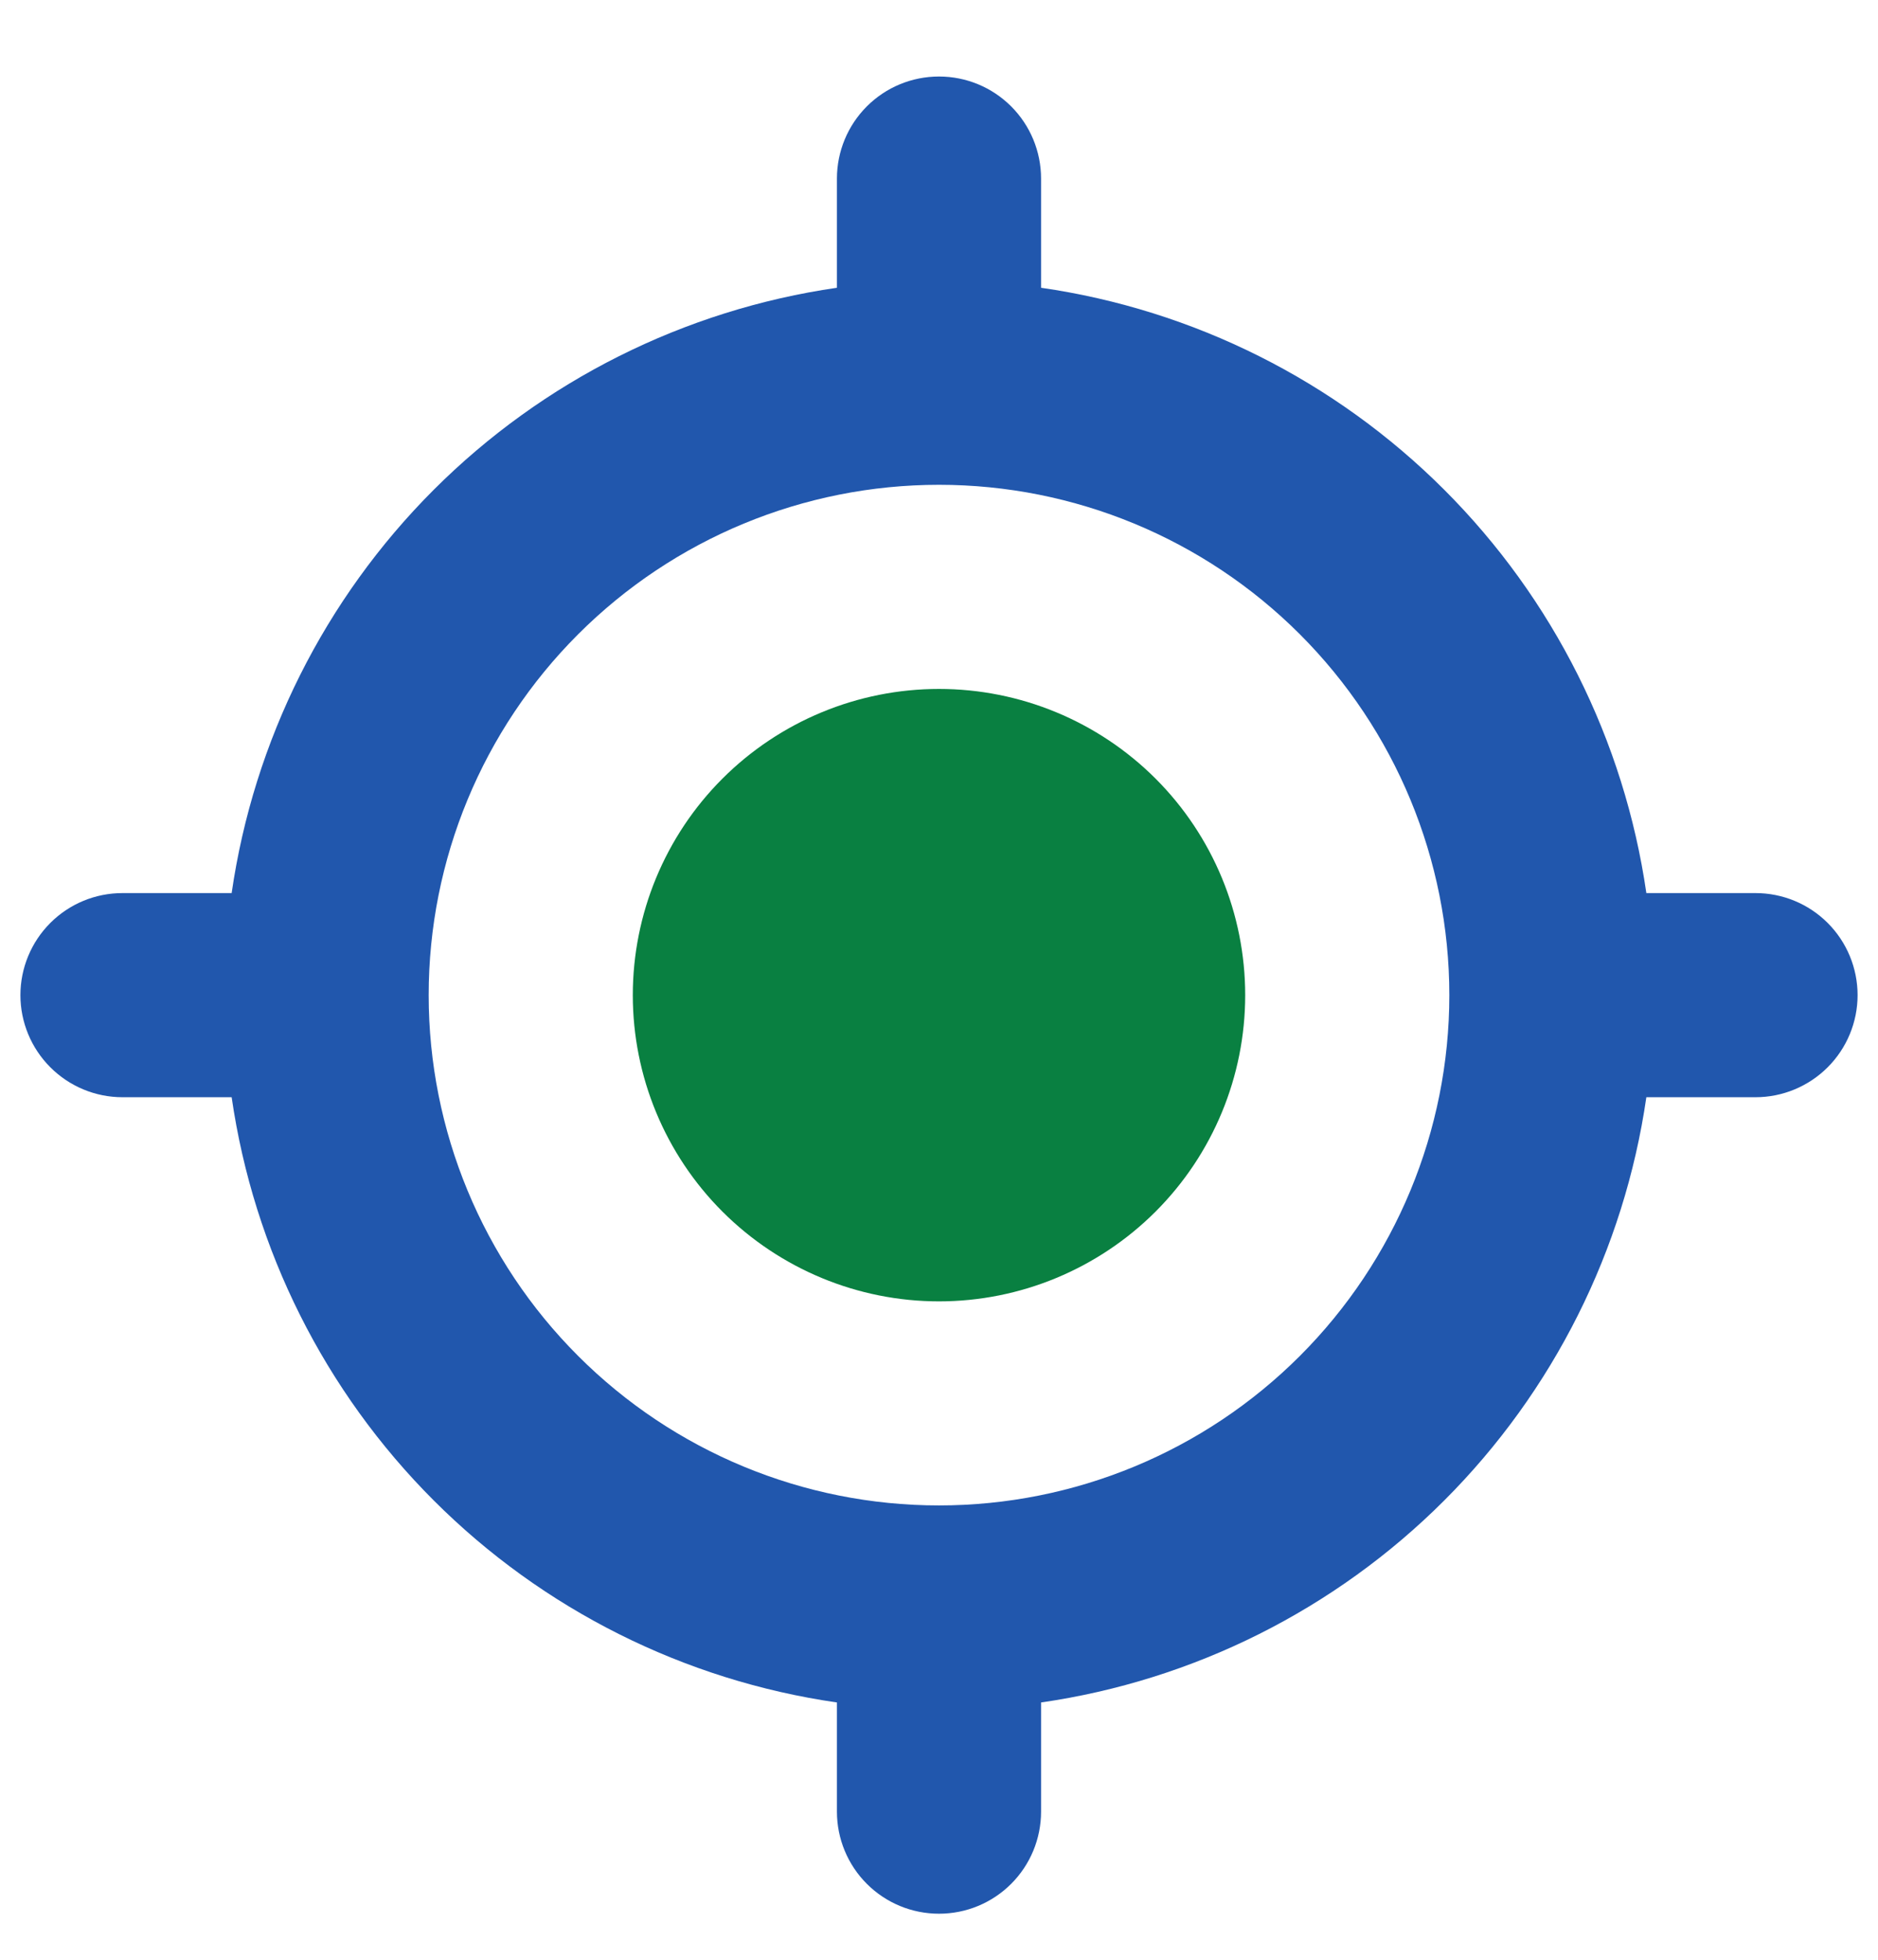 <svg width="23" height="24" viewBox="0 0 23 24" fill="none" xmlns="http://www.w3.org/2000/svg">
<path d="M11.5 15.937C12.495 15.937 13.448 15.541 14.152 14.838C14.855 14.135 15.25 13.181 15.25 12.187C15.25 11.192 14.855 10.238 14.152 9.535C13.448 8.832 12.495 8.437 11.5 8.437C10.505 8.437 9.552 8.832 8.848 9.535C8.145 10.238 7.75 11.192 7.75 12.187C7.75 13.181 8.145 14.135 8.848 14.838C9.552 15.541 10.505 15.937 11.5 15.937Z" fill="#098041"/>
<path fill-rule="evenodd" clip-rule="evenodd" d="M11.5 0.937C11.832 0.937 12.149 1.068 12.384 1.303C12.618 1.537 12.75 1.855 12.75 2.187V3.524C14.62 3.794 16.352 4.662 17.688 5.998C19.024 7.334 19.892 9.067 20.163 10.937H21.5C21.831 10.937 22.149 11.068 22.384 11.303C22.618 11.537 22.75 11.855 22.75 12.187C22.75 12.518 22.618 12.836 22.384 13.07C22.149 13.305 21.831 13.437 21.5 13.437H20.163C19.892 15.306 19.024 17.039 17.688 18.375C16.352 19.711 14.62 20.579 12.75 20.849V22.186C12.75 22.518 12.618 22.836 12.384 23.07C12.149 23.305 11.832 23.436 11.5 23.436C11.168 23.436 10.851 23.305 10.616 23.07C10.382 22.836 10.25 22.518 10.25 22.186V20.849C8.38 20.579 6.648 19.711 5.312 18.375C3.976 17.039 3.108 15.306 2.837 13.437H1.5C1.168 13.437 0.851 13.305 0.616 13.07C0.382 12.836 0.25 12.518 0.25 12.187C0.25 11.855 0.382 11.537 0.616 11.303C0.851 11.068 1.168 10.937 1.5 10.937H2.837C3.108 9.067 3.976 7.334 5.312 5.998C6.648 4.663 8.38 3.795 10.25 3.524V2.187C10.25 1.855 10.382 1.537 10.616 1.303C10.851 1.068 11.168 0.937 11.5 0.937ZM5.25 12.187C5.25 10.529 5.908 8.939 7.081 7.767C8.253 6.595 9.842 5.937 11.5 5.937C13.158 5.937 14.747 6.595 15.919 7.767C17.091 8.939 17.75 10.529 17.75 12.187C17.75 13.844 17.091 15.434 15.919 16.606C14.747 17.778 13.158 18.436 11.5 18.436C9.842 18.436 8.253 17.778 7.081 16.606C5.908 15.434 5.25 13.844 5.25 12.187Z" fill="#2157AD"/>
</svg>
